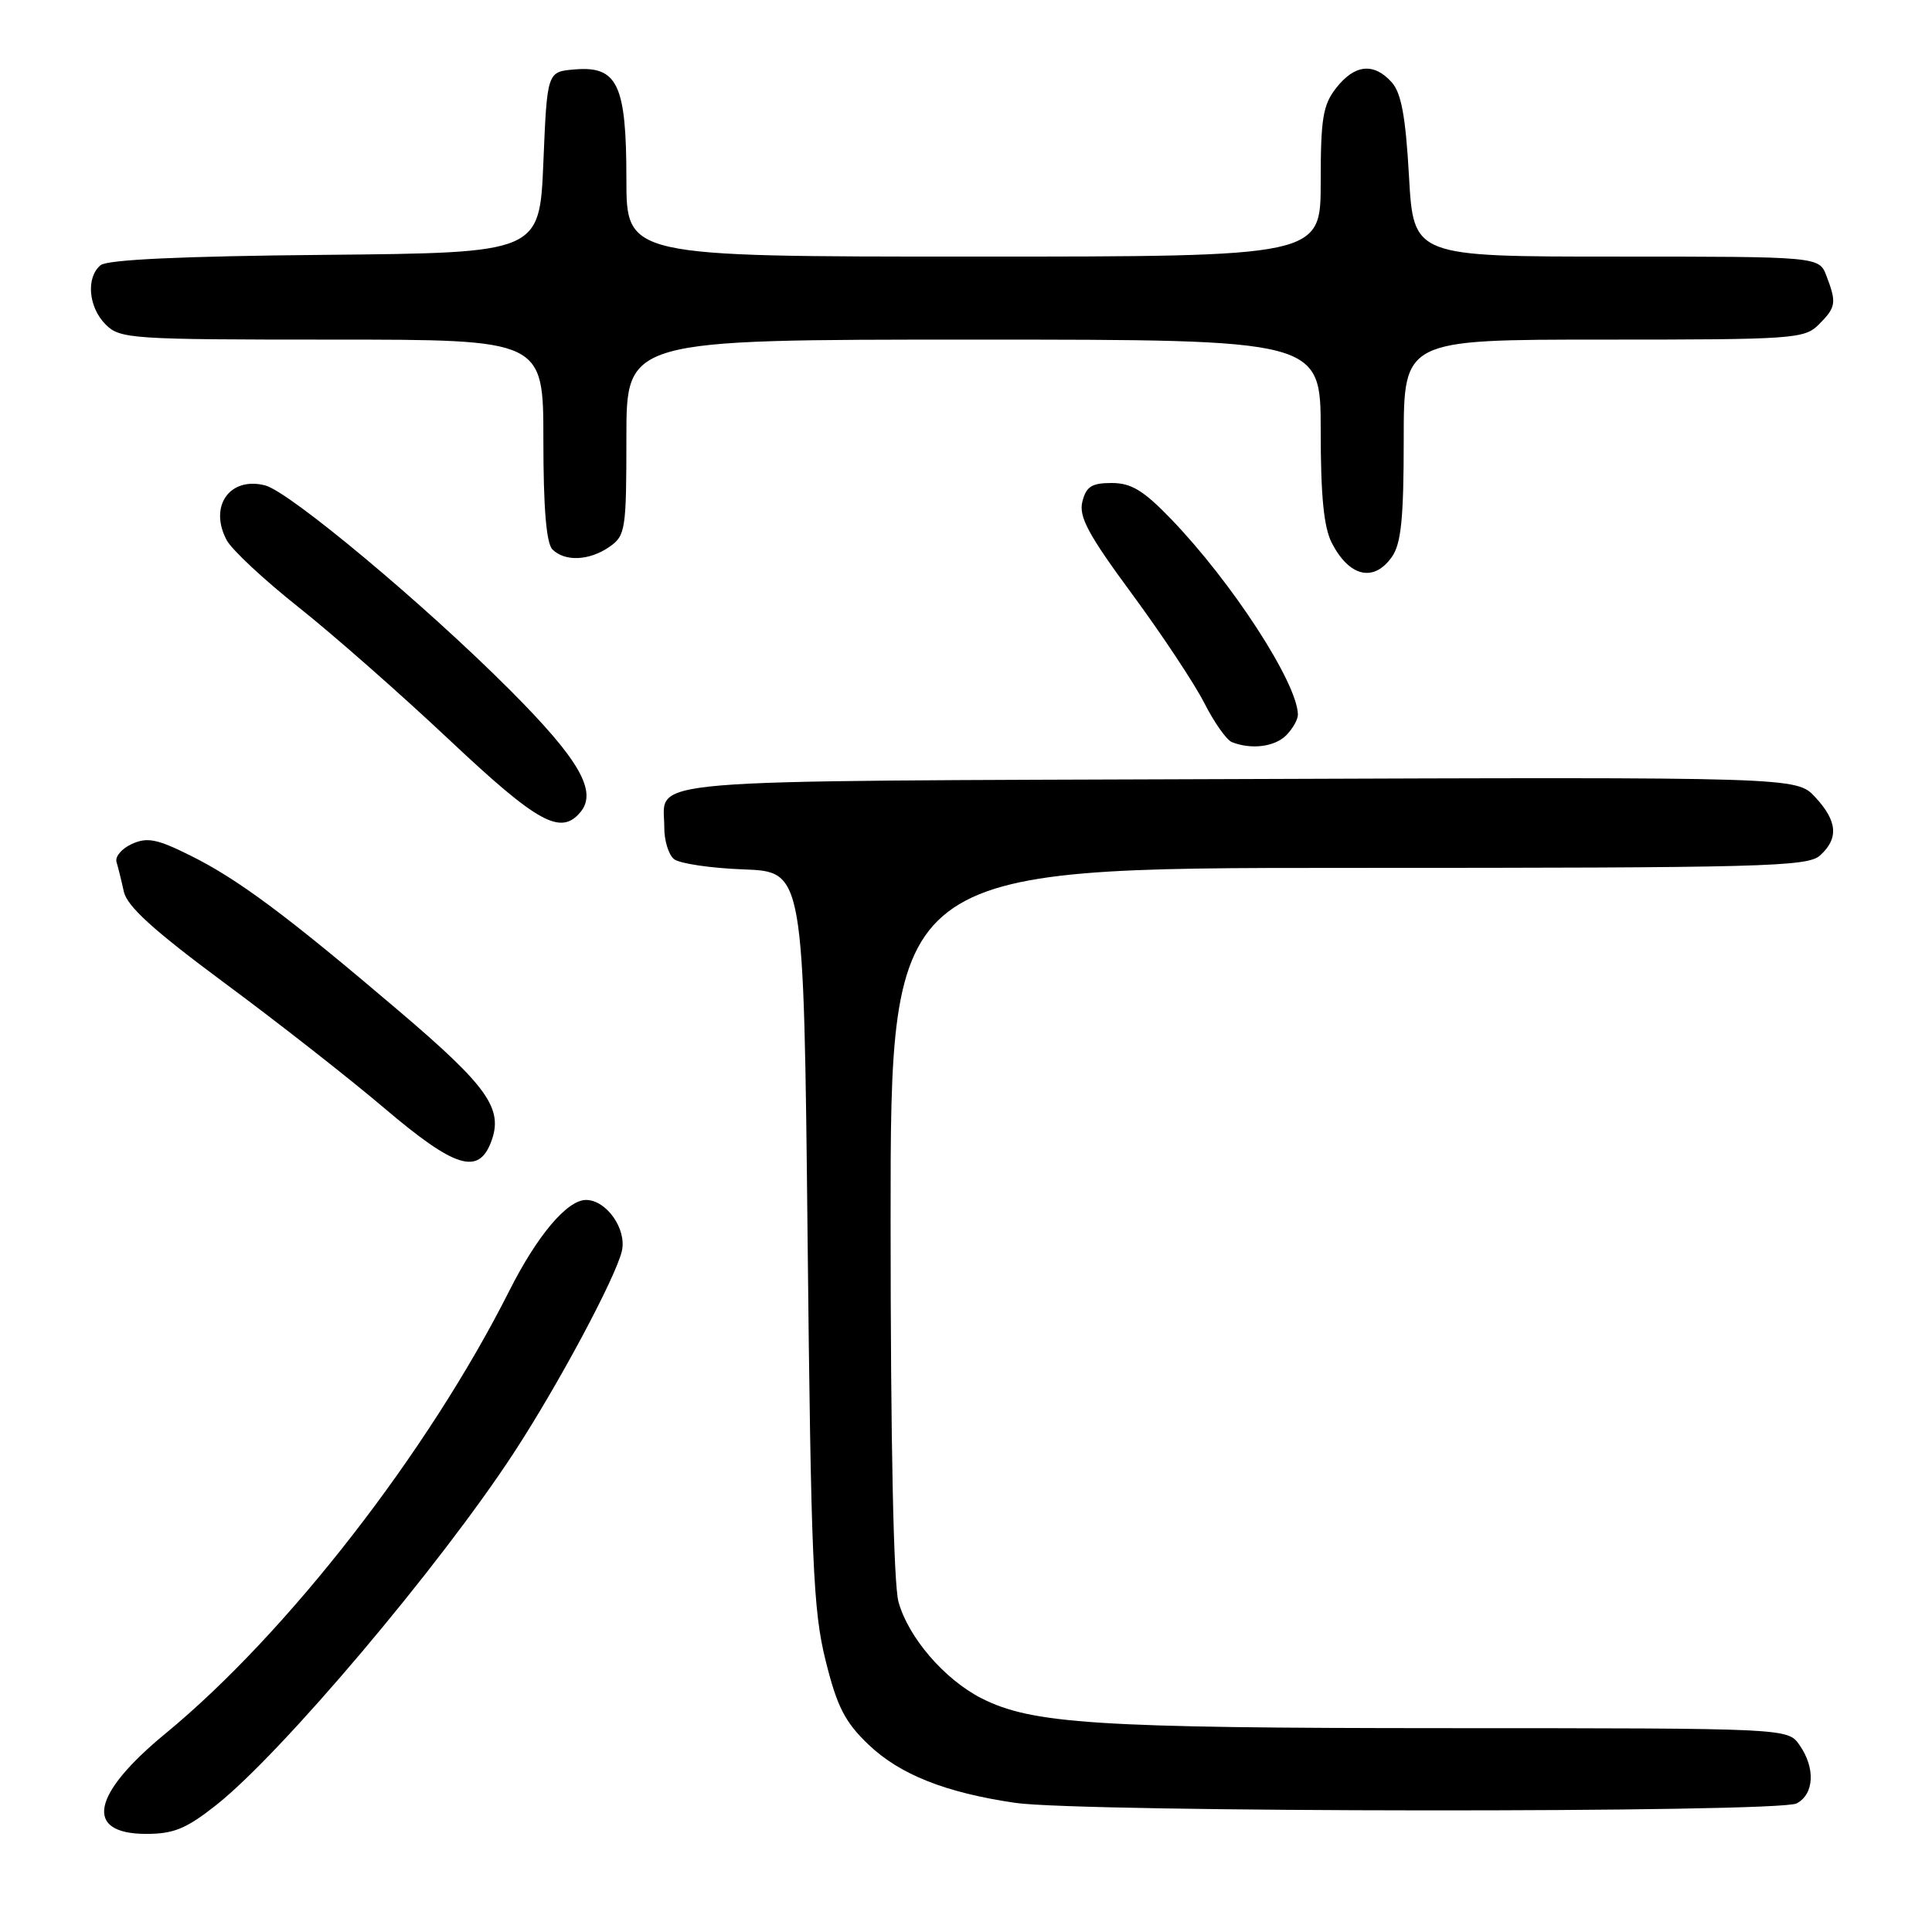 <?xml version="1.0" encoding="UTF-8" standalone="no"?>
<!DOCTYPE svg PUBLIC "-//W3C//DTD SVG 1.1//EN" "http://www.w3.org/Graphics/SVG/1.1/DTD/svg11.dtd" >
<svg xmlns="http://www.w3.org/2000/svg" xmlns:xlink="http://www.w3.org/1999/xlink" version="1.1" viewBox="0 0 256 256">
 <g >
 <path fill="currentColor"
d=" M 28.66 239.17 C 37.34 232.30 58.23 207.58 68.09 192.50 C 73.97 183.51 81.58 169.28 82.40 165.77 C 83.07 162.86 80.36 159.00 77.65 159.00 C 75.15 159.00 71.17 163.72 67.48 171.05 C 56.73 192.38 38.05 216.43 21.93 229.70 C 12.09 237.79 11.10 243.00 19.38 243.00 C 23.02 243.00 24.69 242.31 28.66 239.17 Z  M 238.07 238.96 C 240.40 237.72 240.57 234.26 238.44 231.22 C 236.89 229.00 236.89 229.00 191.69 228.99 C 145.27 228.98 136.73 228.43 130.03 225.02 C 125.14 222.52 120.37 216.98 119.06 212.28 C 118.40 209.89 118.01 191.29 118.01 161.75 C 118.00 115.00 118.00 115.00 178.67 115.00 C 233.72 115.00 239.51 114.85 241.17 113.35 C 243.66 111.09 243.47 108.80 240.53 105.63 C 238.06 102.96 238.06 102.96 163.99 103.23 C 82.56 103.53 88.05 103.06 88.02 109.63 C 88.01 111.35 88.58 113.24 89.30 113.83 C 90.01 114.42 94.17 115.04 98.55 115.20 C 106.50 115.50 106.50 115.50 107.01 164.00 C 107.46 206.84 107.74 213.37 109.39 220.00 C 110.91 226.14 111.94 228.16 115.06 231.15 C 119.22 235.13 125.29 237.54 134.54 238.89 C 143.34 240.17 235.68 240.24 238.07 238.96 Z  M 65.07 151.32 C 66.74 146.93 64.68 144.01 52.82 133.92 C 37.92 121.24 31.50 116.47 25.20 113.35 C 20.80 111.16 19.50 110.91 17.47 111.83 C 16.13 112.44 15.22 113.52 15.44 114.22 C 15.65 114.92 16.09 116.69 16.41 118.15 C 16.84 120.10 20.36 123.29 29.74 130.24 C 36.76 135.43 46.29 142.90 50.93 146.84 C 60.26 154.76 63.38 155.75 65.07 151.32 Z  M 76.92 107.60 C 79.19 104.86 76.74 100.61 67.58 91.44 C 56.28 80.11 38.33 65.12 35.11 64.31 C 30.41 63.13 27.65 67.10 30.04 71.58 C 30.73 72.86 35.01 76.85 39.55 80.45 C 44.09 84.05 53.07 91.95 59.50 98.00 C 71.27 109.08 74.30 110.75 76.92 107.60 Z  M 170.43 97.43 C 171.29 96.56 171.99 95.33 171.98 94.68 C 171.90 90.47 163.28 77.19 155.15 68.75 C 151.52 64.99 149.90 64.00 147.31 64.00 C 144.66 64.00 143.92 64.47 143.42 66.47 C 142.92 68.46 144.19 70.83 150.01 78.72 C 153.97 84.10 158.28 90.60 159.58 93.16 C 160.88 95.72 162.52 98.04 163.22 98.33 C 165.78 99.35 168.89 98.97 170.43 97.43 Z  M 184.44 73.78 C 185.66 72.04 186.00 68.68 186.00 58.28 C 186.00 45.00 186.00 45.00 212.50 45.00 C 237.67 45.00 239.10 44.90 241.00 43.00 C 243.28 40.72 243.38 40.12 242.02 36.57 C 241.05 34.00 241.05 34.00 214.18 34.00 C 187.30 34.00 187.30 34.00 186.70 23.38 C 186.25 15.41 185.68 12.30 184.39 10.88 C 182.03 8.27 179.51 8.53 177.07 11.63 C 175.29 13.90 175.00 15.67 175.00 24.13 C 175.00 34.00 175.00 34.00 129.00 34.00 C 83.00 34.00 83.00 34.00 83.00 23.72 C 83.00 11.20 81.83 8.72 76.15 9.20 C 72.50 9.50 72.50 9.50 72.00 21.50 C 71.50 33.50 71.50 33.50 43.08 33.77 C 24.16 33.94 14.22 34.40 13.33 35.14 C 11.37 36.76 11.71 40.71 14.00 43.00 C 15.90 44.90 17.33 45.00 44.00 45.00 C 72.00 45.00 72.00 45.00 72.00 58.30 C 72.00 67.31 72.39 71.99 73.20 72.80 C 74.86 74.46 78.12 74.30 80.78 72.44 C 82.88 70.97 83.00 70.18 83.00 57.94 C 83.00 45.00 83.00 45.00 129.00 45.00 C 175.00 45.00 175.00 45.00 175.00 57.05 C 175.00 65.73 175.41 69.90 176.48 71.96 C 178.80 76.45 182.05 77.19 184.44 73.78 Z "/>
</g>
</svg>
